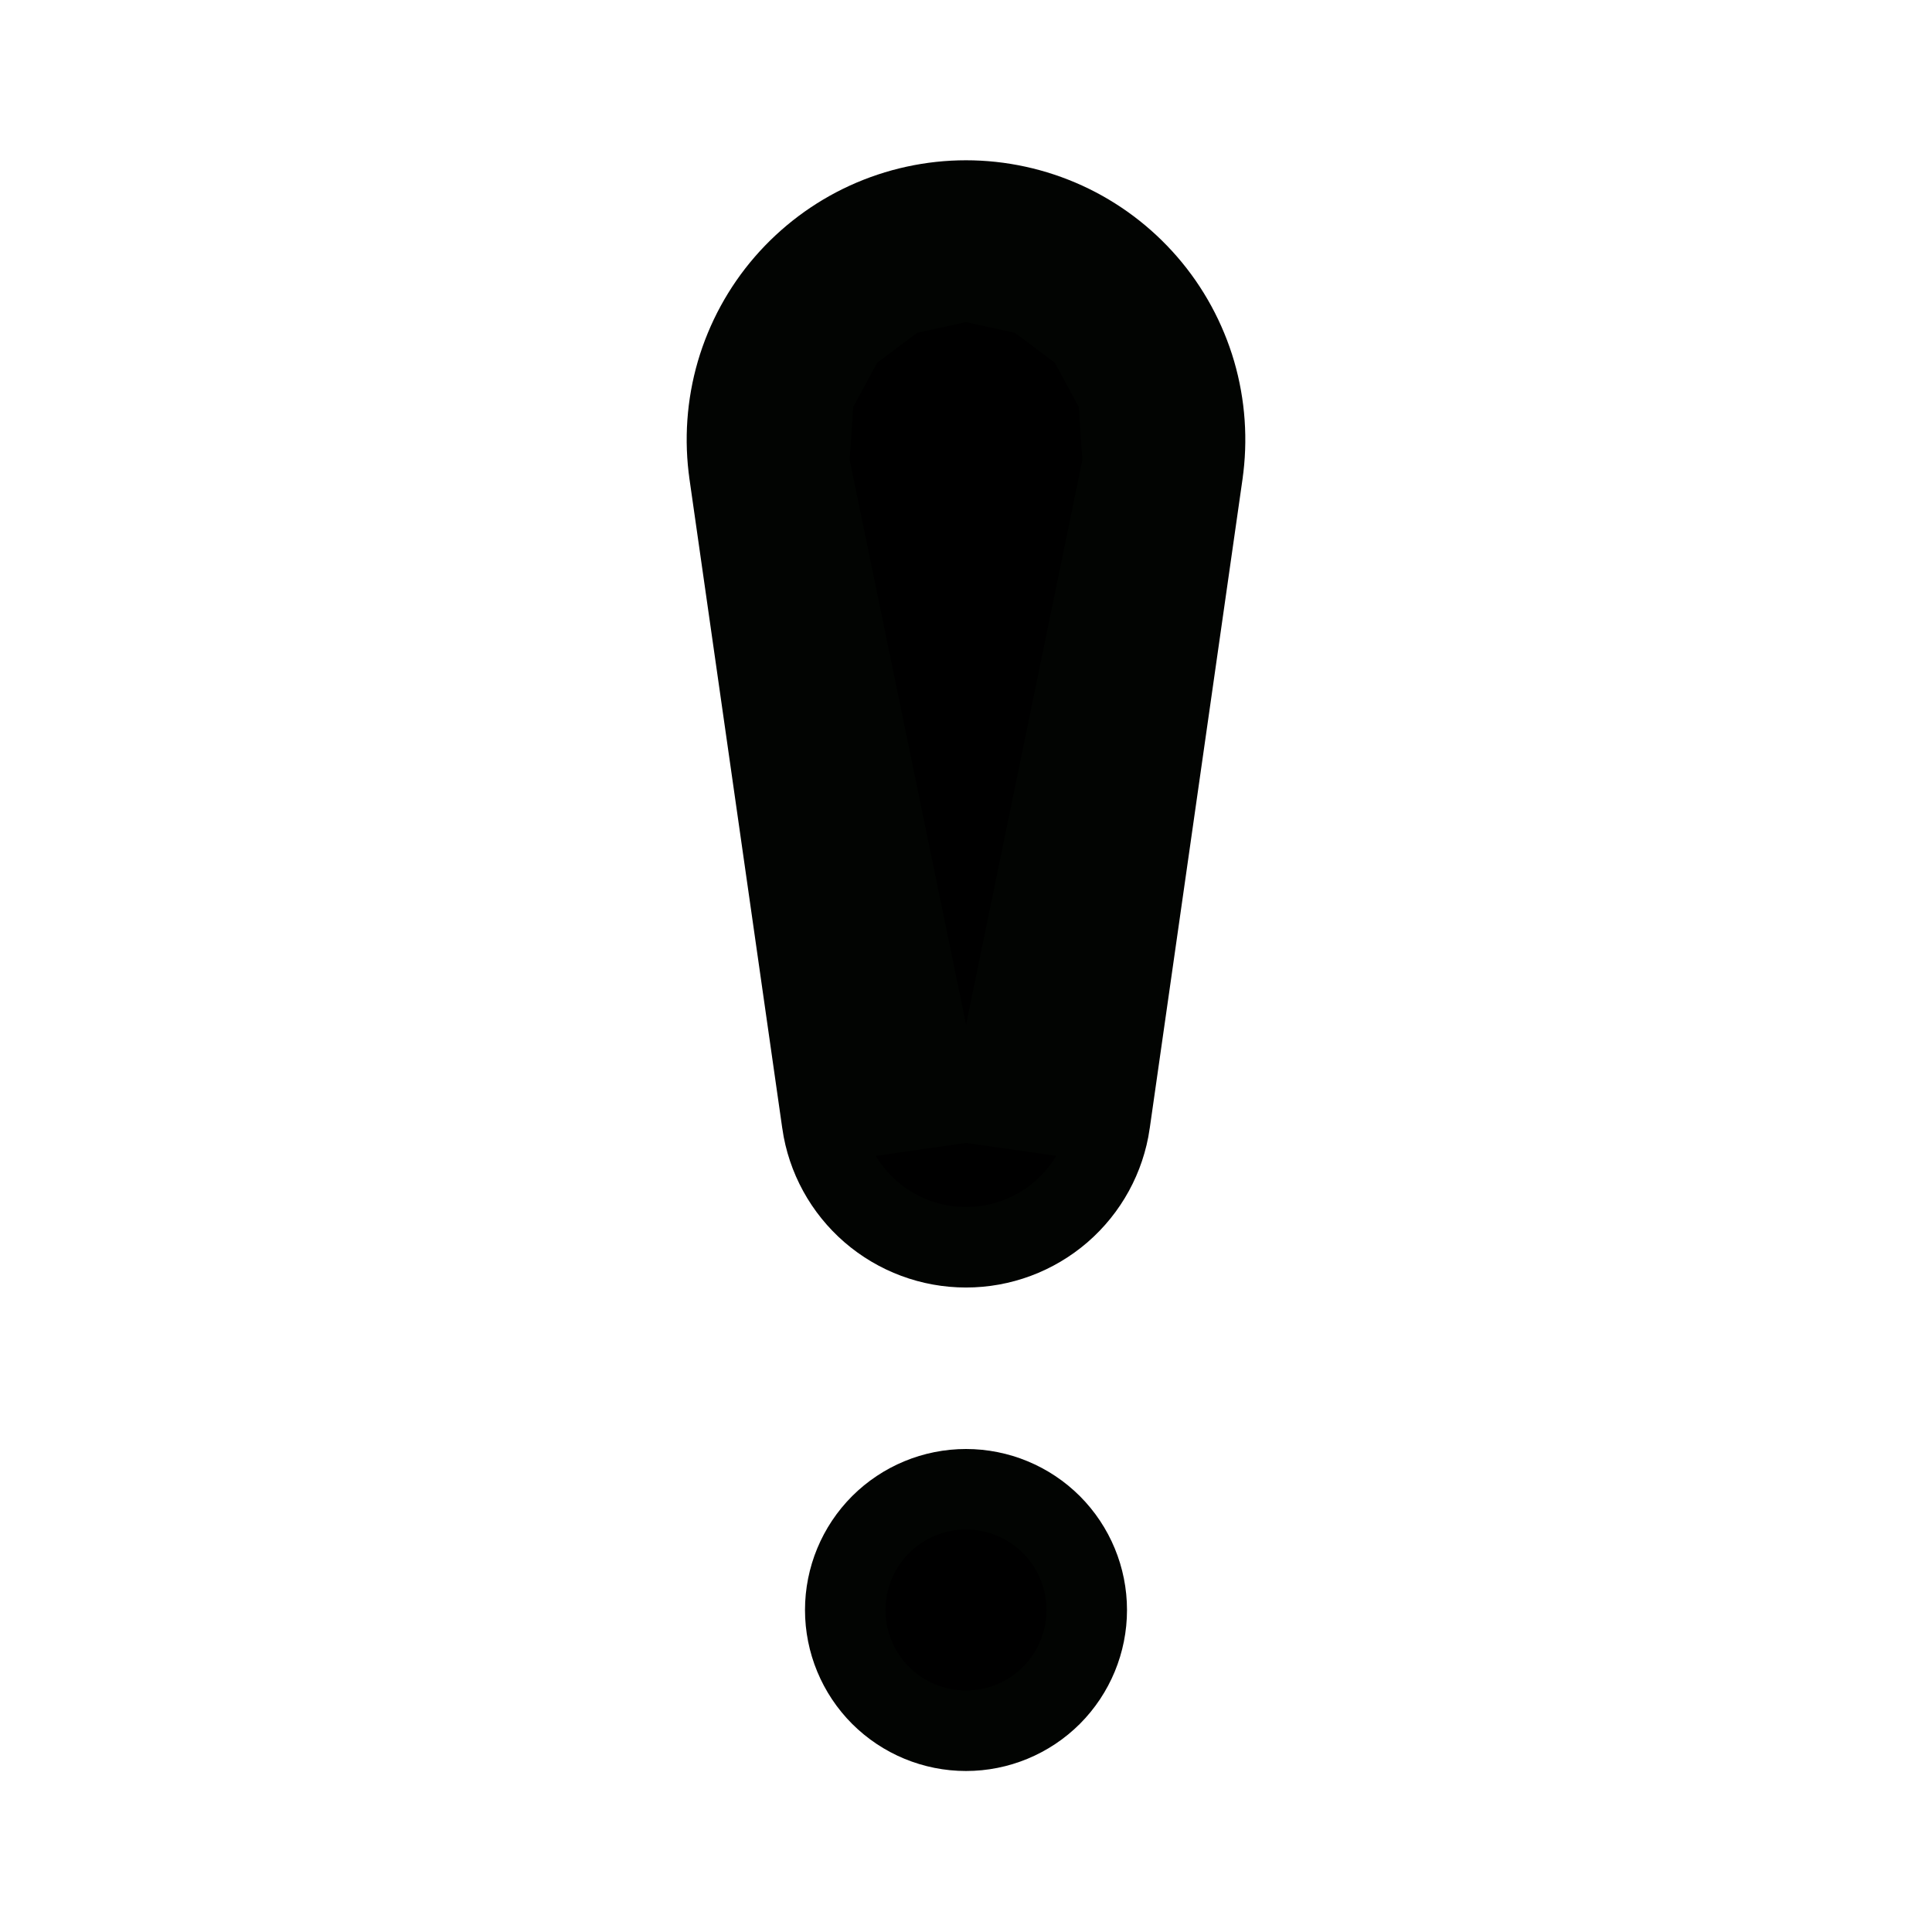 <svg width="24" height="24" viewBox="0 0 24 24" fill="none" xmlns="http://www.w3.org/2000/svg">
<path d="M13.949 5.748C13.949 5.749 13.949 5.749 13.949 5.75L12.799 13.806C12.799 13.806 12.799 13.806 12.799 13.806L12.799 13.807L12.304 13.736L13.949 5.748ZM13.949 5.748C13.99 5.468 13.971 5.183 13.892 4.912M13.949 5.748L13.892 4.912M13.892 4.912C13.813 4.64 13.677 4.388 13.492 4.173M13.892 4.912L13.492 4.173M13.492 4.173C13.307 3.959 13.078 3.787 12.821 3.669M13.492 4.173L12.821 3.669M12.821 3.669C12.563 3.551 12.283 3.49 12 3.49M12.821 3.669L12 3.49M12 3.49C11.717 3.49 11.437 3.551 11.18 3.669M12 3.49L11.18 3.669M11.18 3.669C10.922 3.787 10.693 3.959 10.508 4.173M11.18 3.669L10.508 4.173M10.508 4.173C10.323 4.388 10.187 4.64 10.108 4.912M10.508 4.173L10.108 4.912M10.108 4.912C10.029 5.183 10.01 5.468 10.051 5.748M10.108 4.912L10.051 5.748M10.051 5.748C10.051 5.749 10.051 5.749 10.052 5.75M10.051 5.748L10.052 5.75M10.052 5.75L11.203 13.806C11.203 13.806 11.203 13.806 11.203 13.806L11.203 13.807L11.698 13.736L10.052 5.75ZM9.061 5.889L9.061 5.888C9 5.466 9.03 5.037 9.149 4.628C9.269 4.219 9.475 3.84 9.754 3.518C10.033 3.196 10.378 2.937 10.765 2.76C11.153 2.583 11.574 2.491 12 2.491C12.426 2.491 12.847 2.583 13.235 2.76C13.622 2.937 13.967 3.196 14.246 3.518C14.525 3.84 14.731 4.219 14.851 4.628C14.97 5.037 15 5.466 14.939 5.888L14.939 5.889L13.787 13.948C13.787 13.948 13.787 13.948 13.787 13.949C13.725 14.378 13.51 14.77 13.182 15.054C12.853 15.338 12.434 15.494 12 15.494C11.566 15.494 11.147 15.338 10.818 15.054C10.49 14.77 10.275 14.378 10.213 13.949C10.213 13.948 10.213 13.948 10.213 13.948L9.061 5.889ZM13.061 21.061C12.779 21.342 12.398 21.5 12 21.5C11.602 21.5 11.221 21.342 10.939 21.061C10.658 20.779 10.5 20.398 10.5 20C10.5 19.602 10.658 19.221 10.939 18.939C11.221 18.658 11.602 18.5 12 18.5C12.398 18.5 12.779 18.658 13.061 18.939C13.342 19.221 13.5 19.602 13.5 20C13.5 20.398 13.342 20.779 13.061 21.061Z" fill="black" stroke="#020402"/>
</svg>
